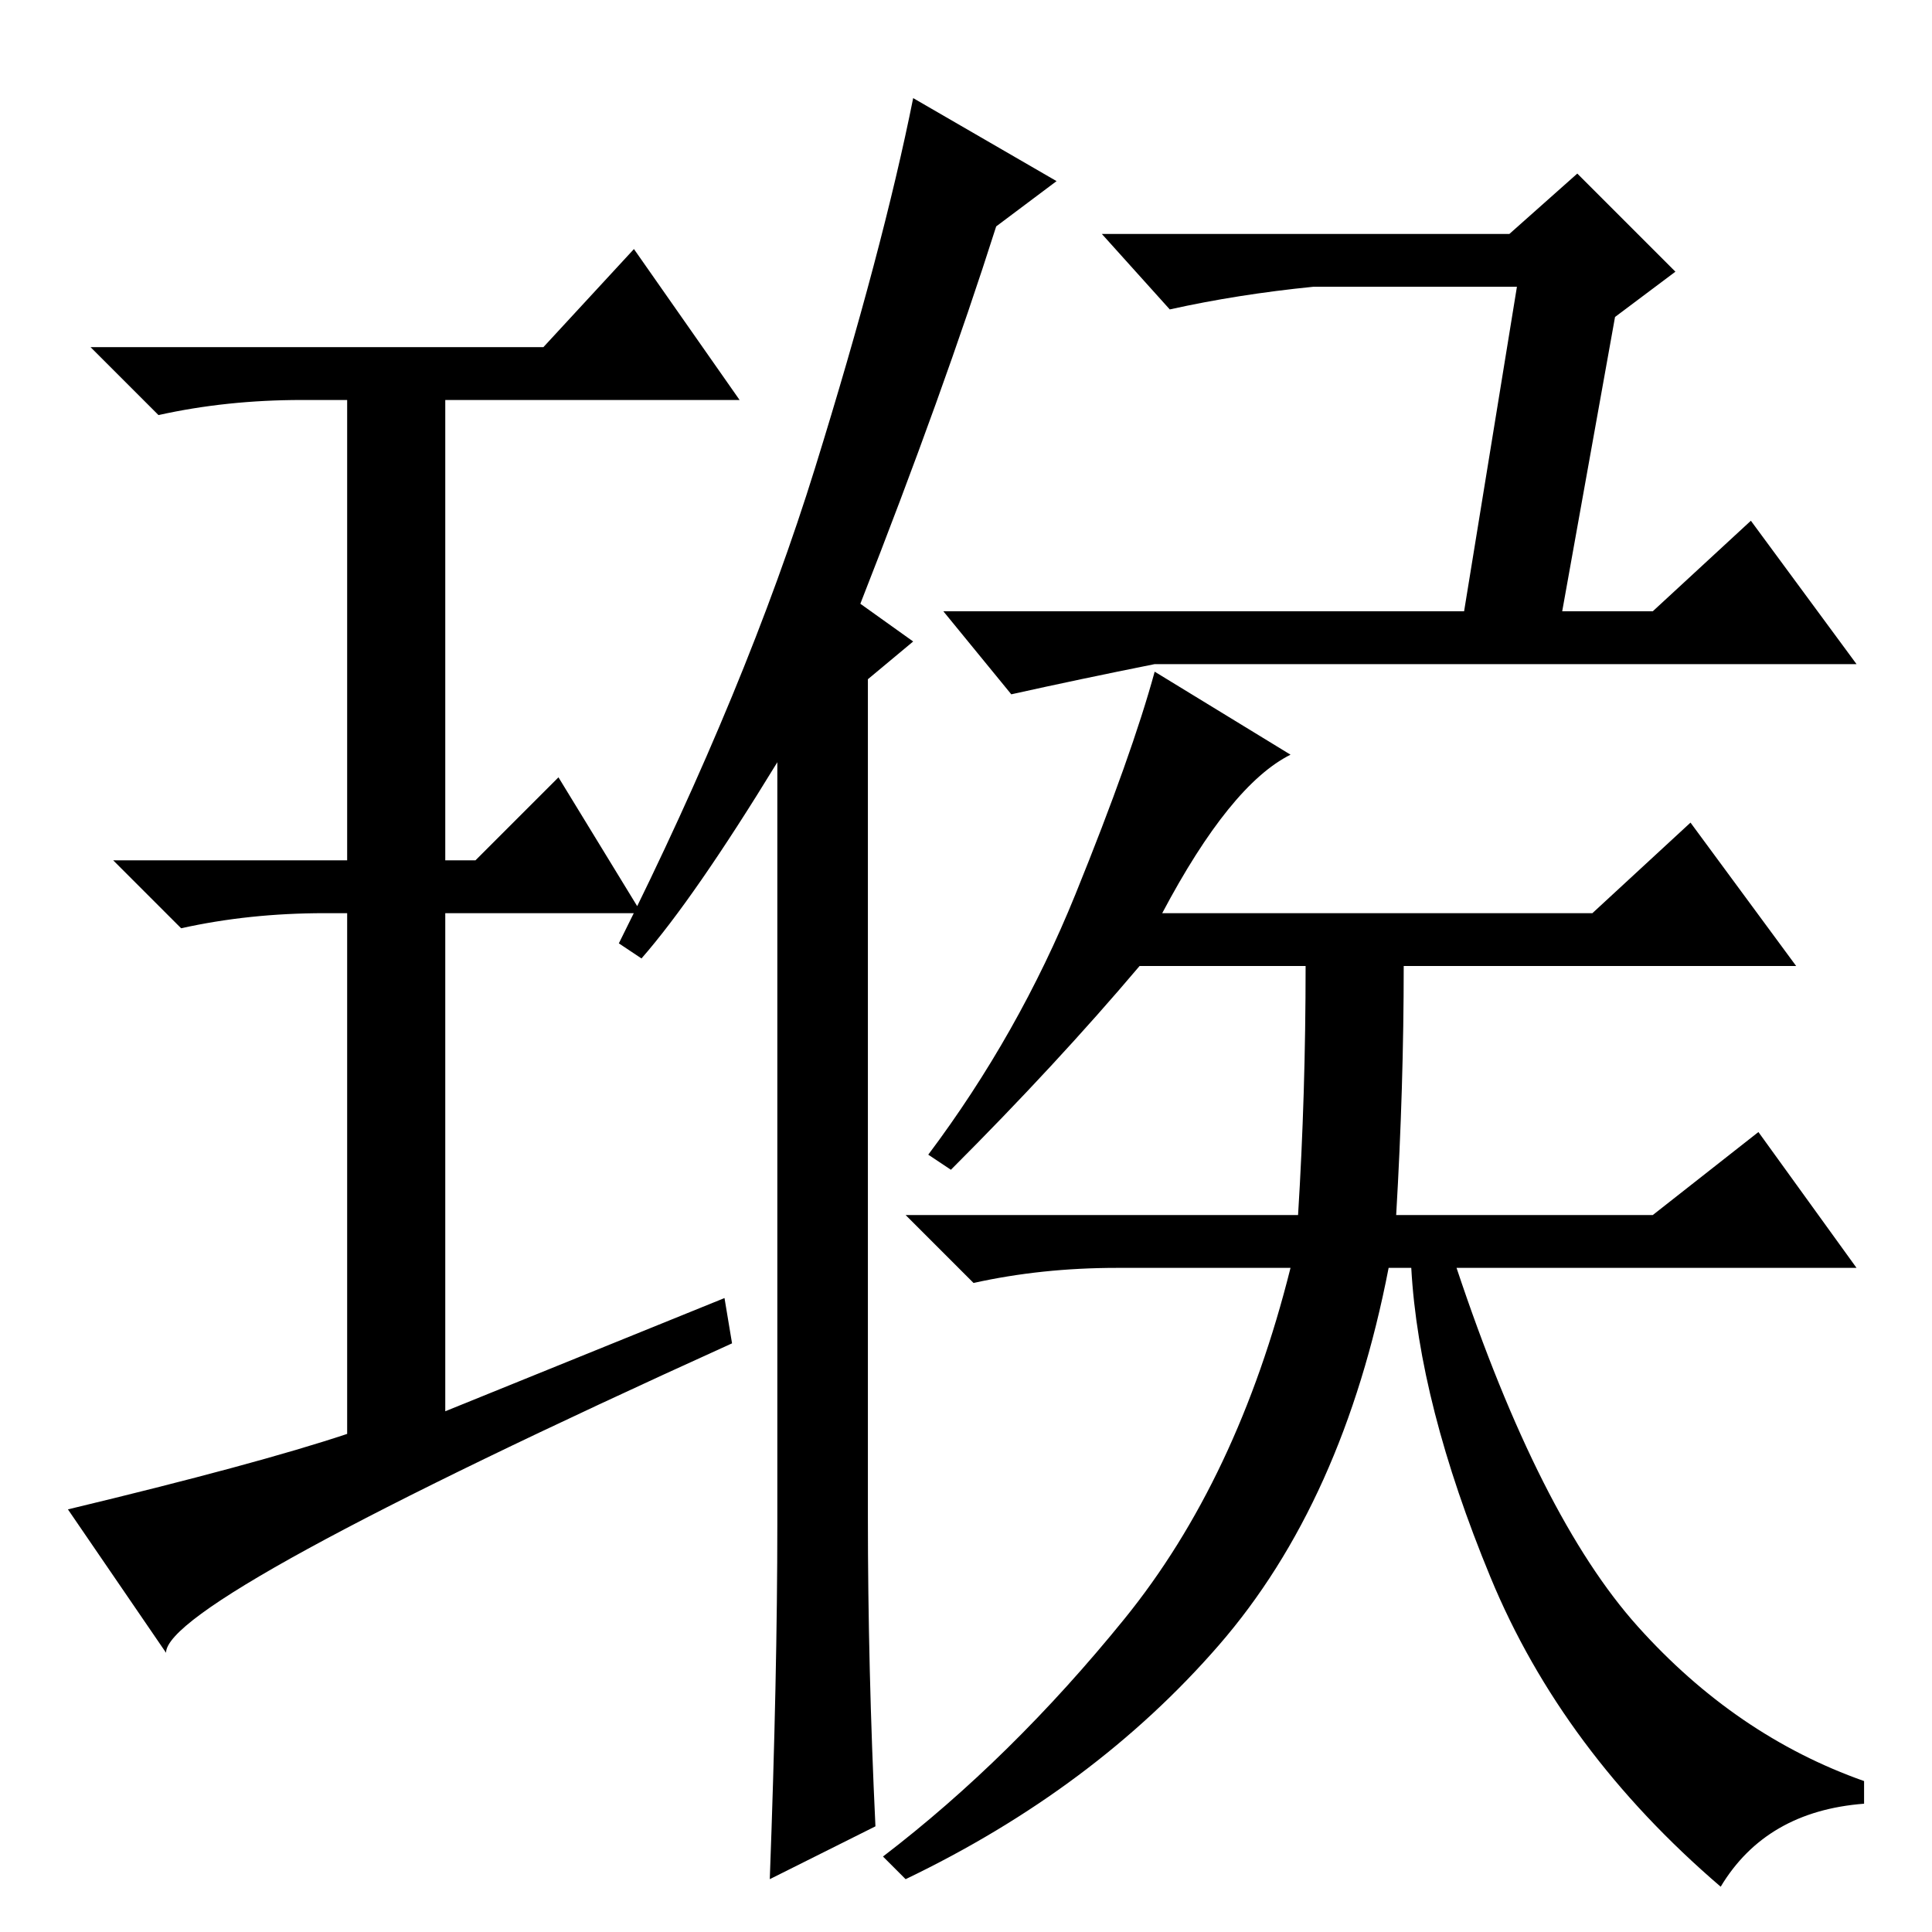 <?xml version="1.0" standalone="no"?>
<!DOCTYPE svg PUBLIC "-//W3C//DTD SVG 1.1//EN" "http://www.w3.org/Graphics/SVG/1.1/DTD/svg11.dtd" >
<svg xmlns="http://www.w3.org/2000/svg" xmlns:xlink="http://www.w3.org/1999/xlink" version="1.1" viewBox="0 -36 256 256">
  <g transform="matrix(1 0 0 -1 0 220)">
   <path fill="currentColor"
d="M115 55q0 -20 1 -41l-14 -7q1 27 1 47v101q-11 -18 -18 -26l-3 2q17 34 26 63t13 49l19 -11l-8 -6q-7 -22 -18 -50l7 -5l-6 -5v-111zM201 218h-27q-10 -1 -19 -3l-9 10h54l9 8l13 -13l-8 -6l-7 -39h12l13 12l14 -19h-93q-10 -2 -19 -4l-9 11h69zM126 101l-3 2
q12 16 19.5 34.5t10.5 29.5l18 -11q-8 -4 -17 -21h57l13 12l14 -19h-52q0 -16 -1 -33h34l14 11l13 -18h-53q11 -33 24 -47.5t30 -20.5v-3q-13 -1 -19 -11q-21 18 -30.5 41t-10.5 41h-3q-6 -31 -22.5 -50t-41.5 -31l-3 3q17 13 32 31.5t22 46.5h-23q-10 0 -19 -2l-9 9h52
q1 16 1 33h-22q-11 -13 -25 -27zM96 84l1 -6q-75 -34 -75 -41l-13 19q25 6 37 10v69h-3q-10 0 -19 -2l-9 9h31v61h-6q-10 0 -19 -2l-9 9h60l12 13l14 -20h-39v-61h4l11 11l11 -18h-26v-66z" />
  </g>

</svg>
